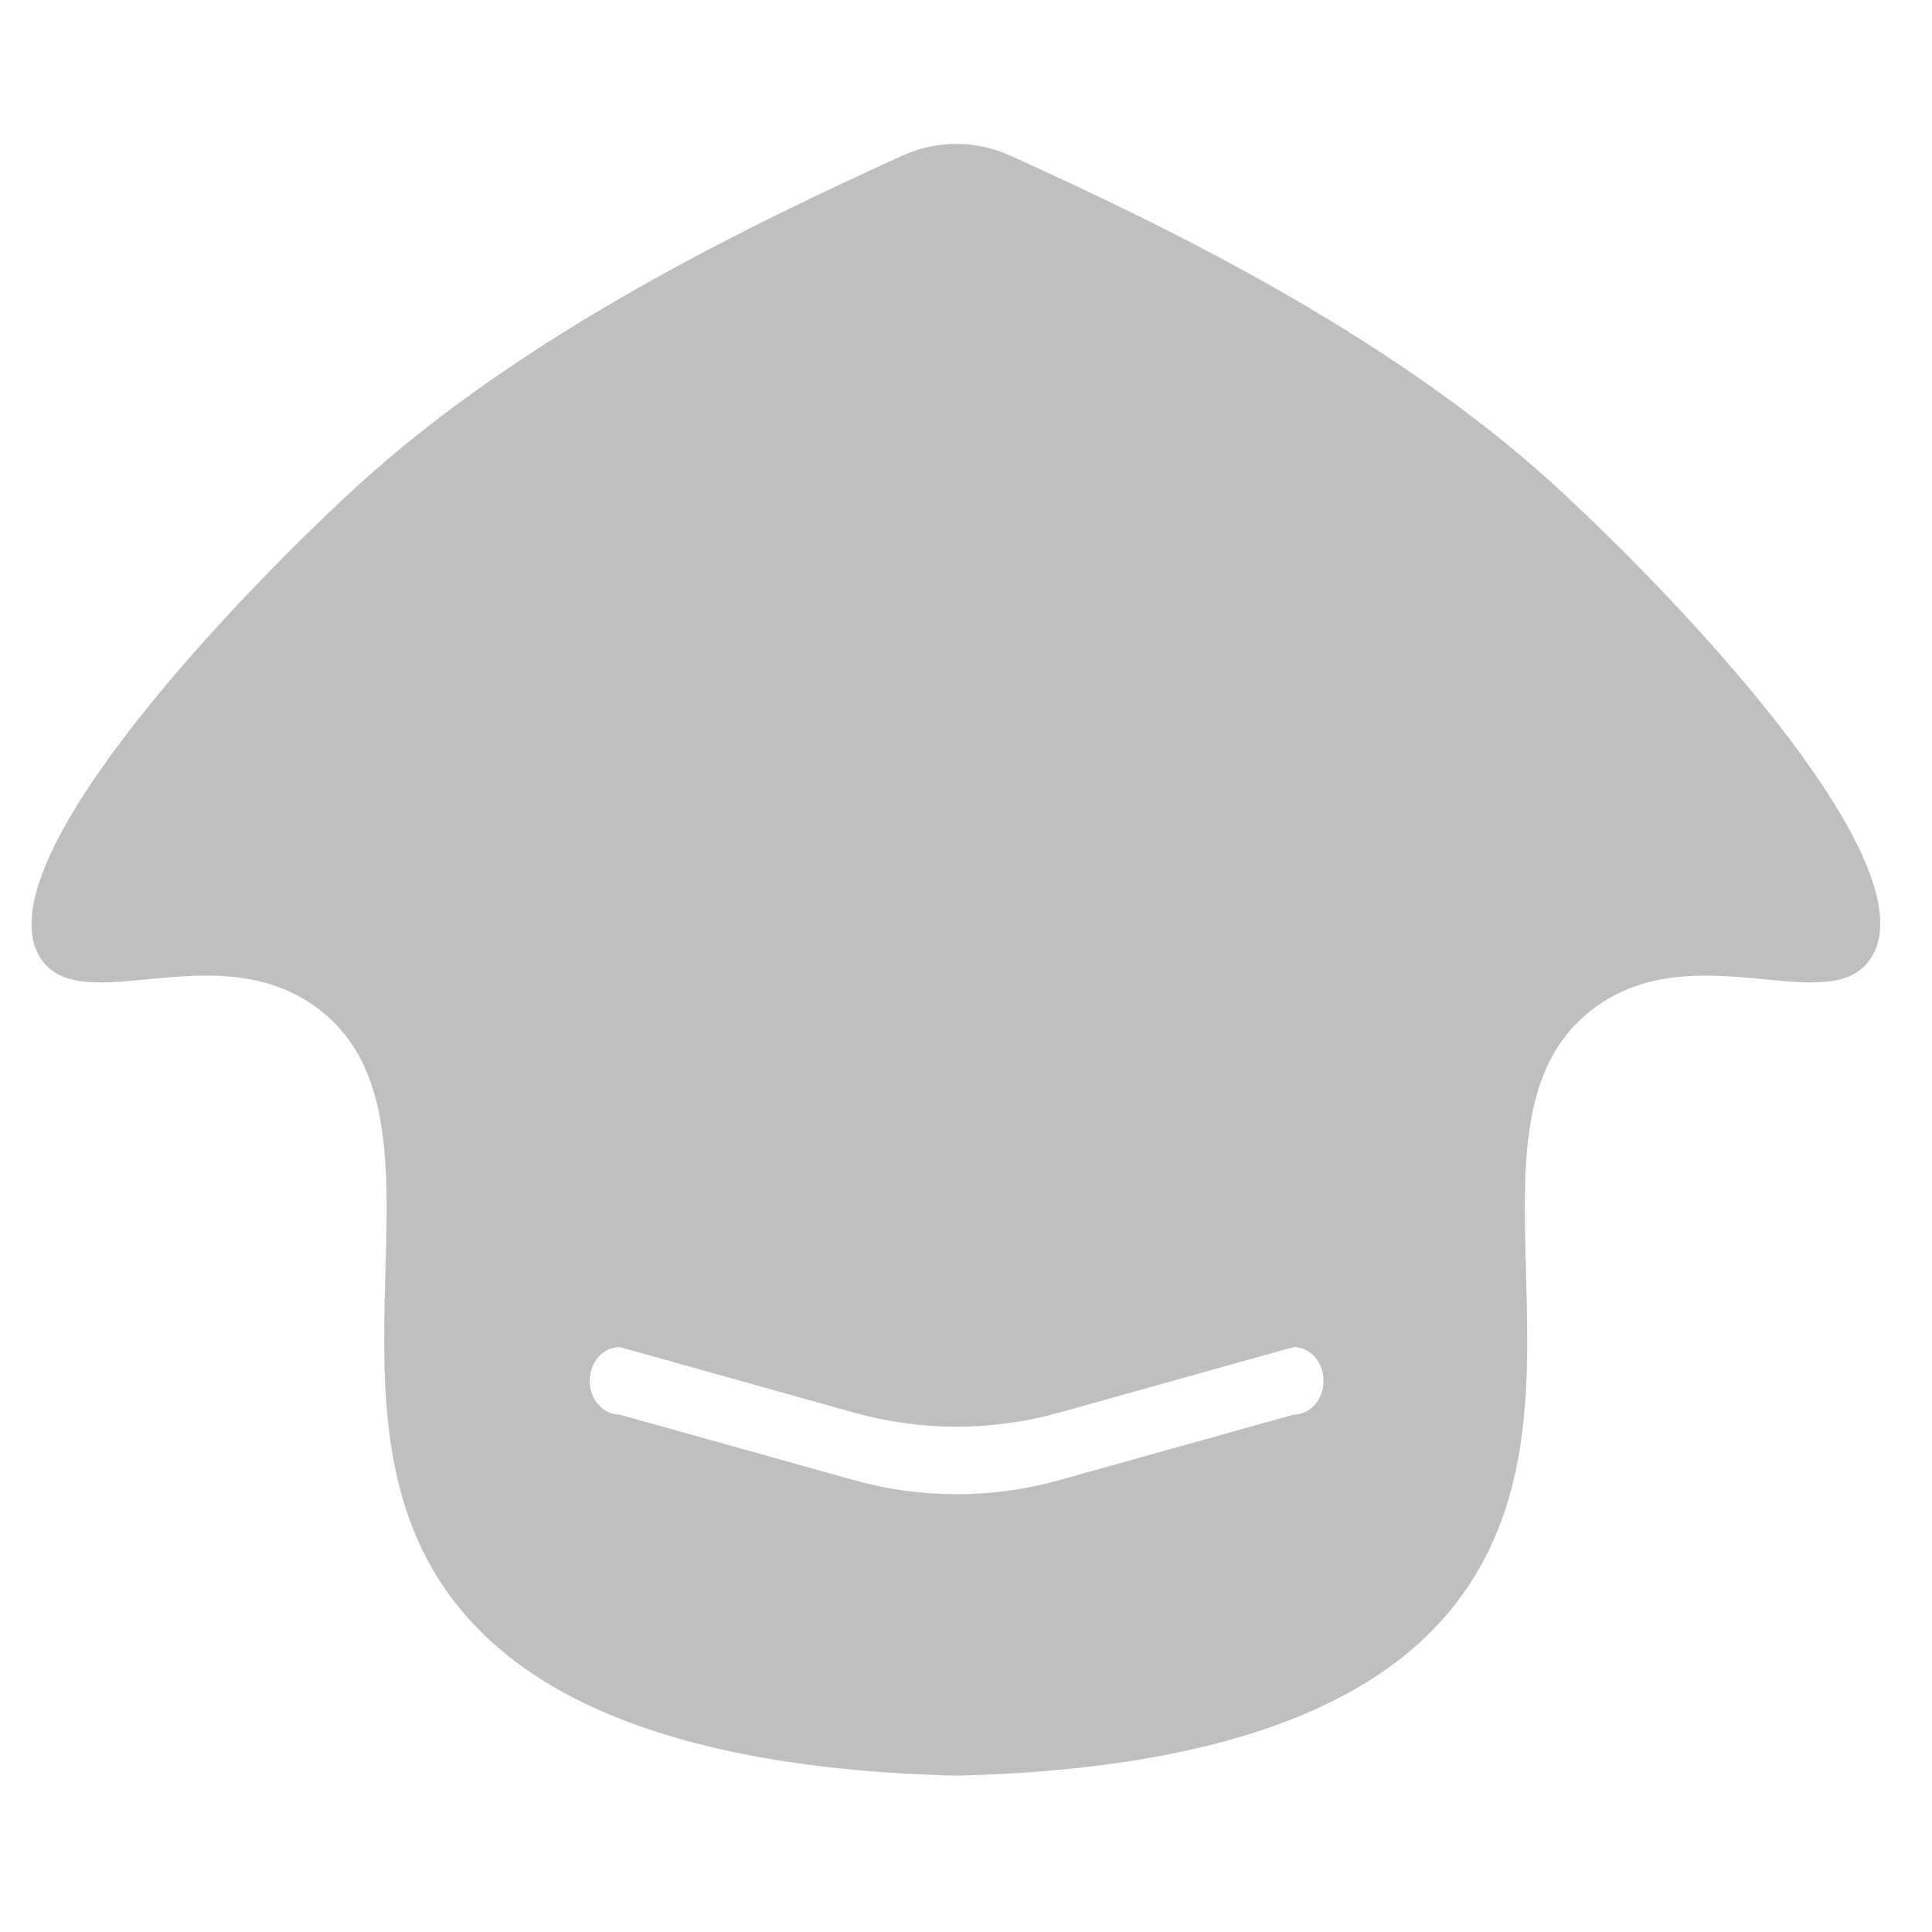 <svg width="29" height="29" viewBox="0 0 29 29" fill="none" xmlns="http://www.w3.org/2000/svg">
<g clip-path="url(#clip0_1_9938)">
<path d="M23.379 7.325C20.815 4.968 17.341 3.324 15.149 2.329C14.642 2.104 14.068 2.104 13.561 2.329C11.379 3.324 7.895 4.968 5.33 7.325C3.215 9.279 -0.268 13.054 0.612 14.388C1.225 15.318 3.235 14.012 4.747 15.12C6.948 16.726 4.689 20.887 6.651 23.808C7.532 25.113 9.484 26.531 14.345 26.653C19.207 26.541 21.169 25.122 22.04 23.808C24.002 20.878 21.743 16.726 23.944 15.12C25.466 14.012 27.466 15.318 28.078 14.388C28.978 13.054 25.494 9.279 23.379 7.325ZM19.418 21.234L15.924 22.211C14.9 22.502 13.819 22.502 12.795 22.211L9.302 21.234C9.053 21.234 8.852 21.009 8.852 20.727C8.852 20.445 9.053 20.22 9.302 20.22L12.795 21.197C13.819 21.488 14.9 21.488 15.924 21.197L19.418 20.22C19.666 20.22 19.867 20.445 19.867 20.727C19.867 21.009 19.666 21.234 19.418 21.234Z" fill="#BFBFBF"/>
</g>
<defs>
<clipPath id="clip0_1_9938">
<rect width="28.71" height="28.175" fill="white"/>
</clipPath>
</defs>
</svg>
